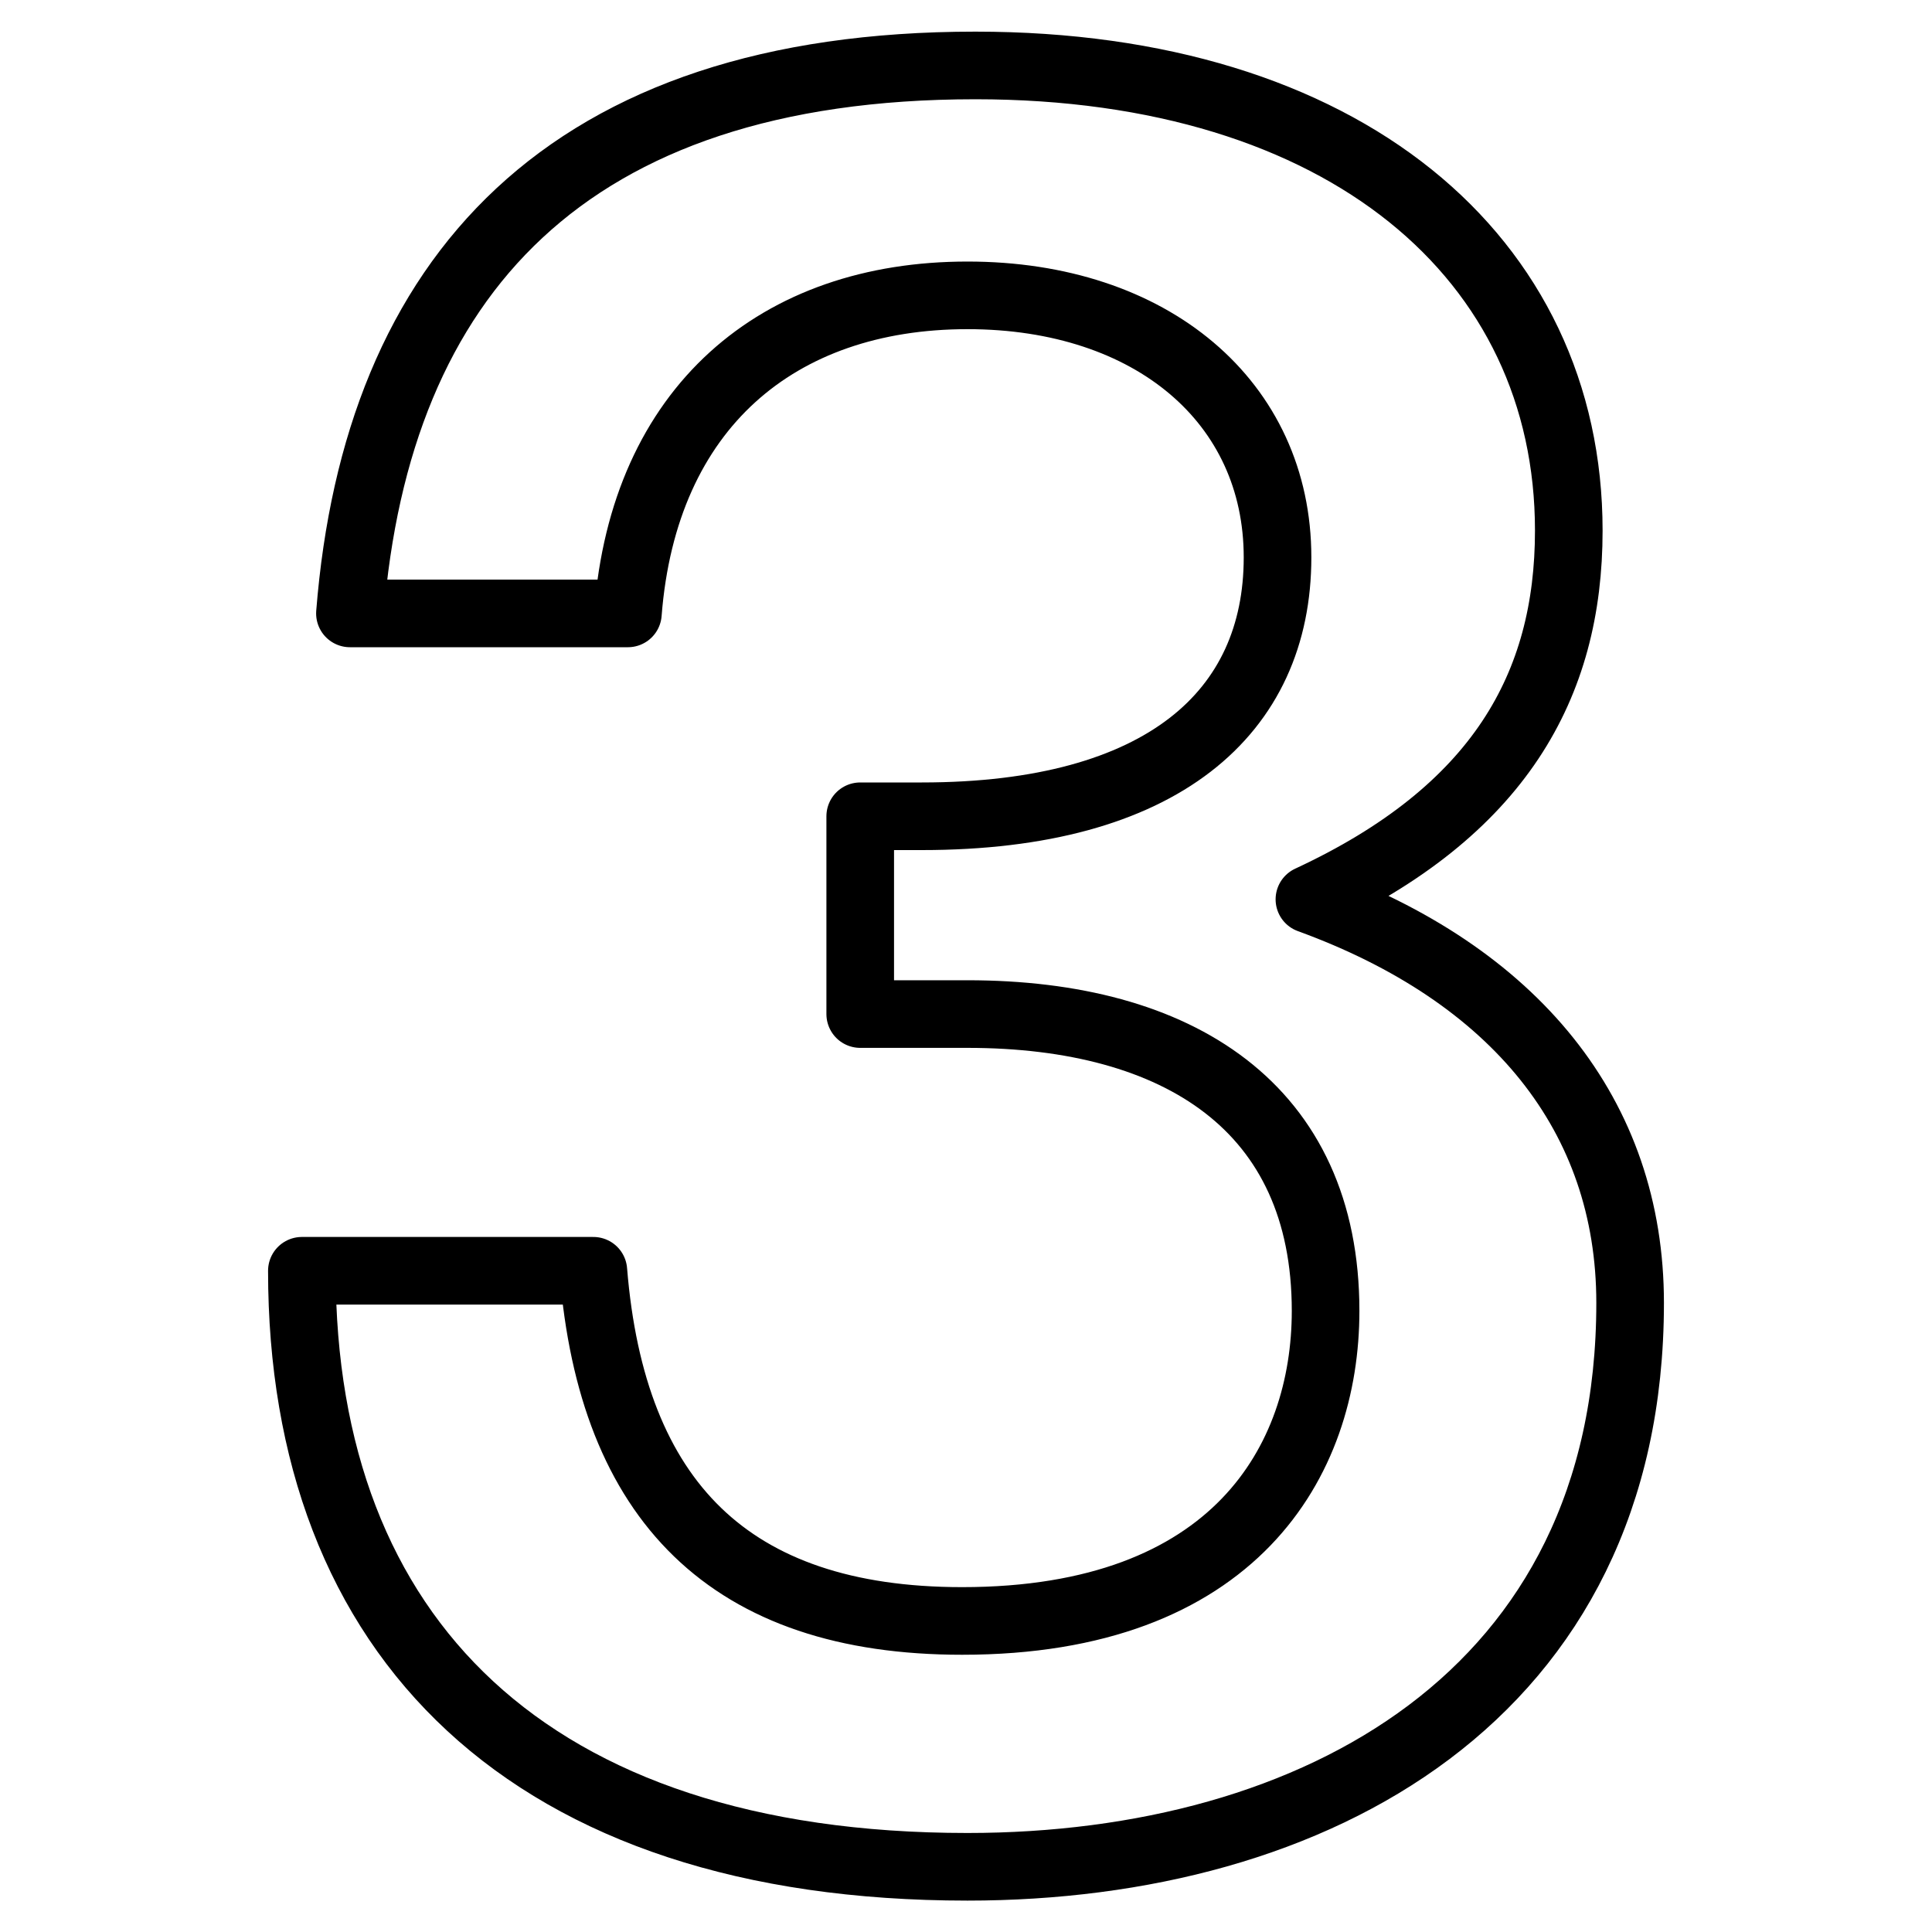 <?xml version="1.0" encoding="utf-8"?>
<!-- Generator: Adobe Illustrator 19.1.0, SVG Export Plug-In . SVG Version: 6.00 Build 0)  -->
<!-- All rights reserved. Copyright: AnimatedSVG - ASVG © 2020 - https://animated-svg.com You may not reproduce, duplicate, copy or sell this intellectual property.  -->
<svg version="1.1" id="Layer_1" xmlns="http://www.w3.org/2000/svg" xmlns:xlink="http://www.w3.org/1999/xlink" x="0px" y="0px" width="800px" height="800px" viewBox="0 0 800 800" enable-background="new 0 0 800 800" xml:space="preserve">
<path fill="none" stroke="#000000" stroke-width="28" stroke-linecap="round" stroke-linejoin="round" stroke-miterlimit="10" d="
	M400.6,419.9c87.4,0,148.3,38.7,148.3,122.9c0,62-37.6,128.4-150.5,128.4c-96.3,0-145-49.8-152.7-145H125
	C125,677.8,219,773,400.6,773C544.4,773,675,702.2,675,539.5c0-77.5-47.6-136.1-132.8-167.1c78.6-36.5,107.4-88.5,107.4-152.7
	c0-112.9-93-192.6-245.7-192.6c-169.3,0-247.9,87.4-259,226.9H260c6.6-85.2,62-131.7,140.6-131.7c76.4,0,128.4,44.3,128.4,108.5
	S481.4,338,381.7,338h-25.5v81.9H400.6z"/>
</svg>
